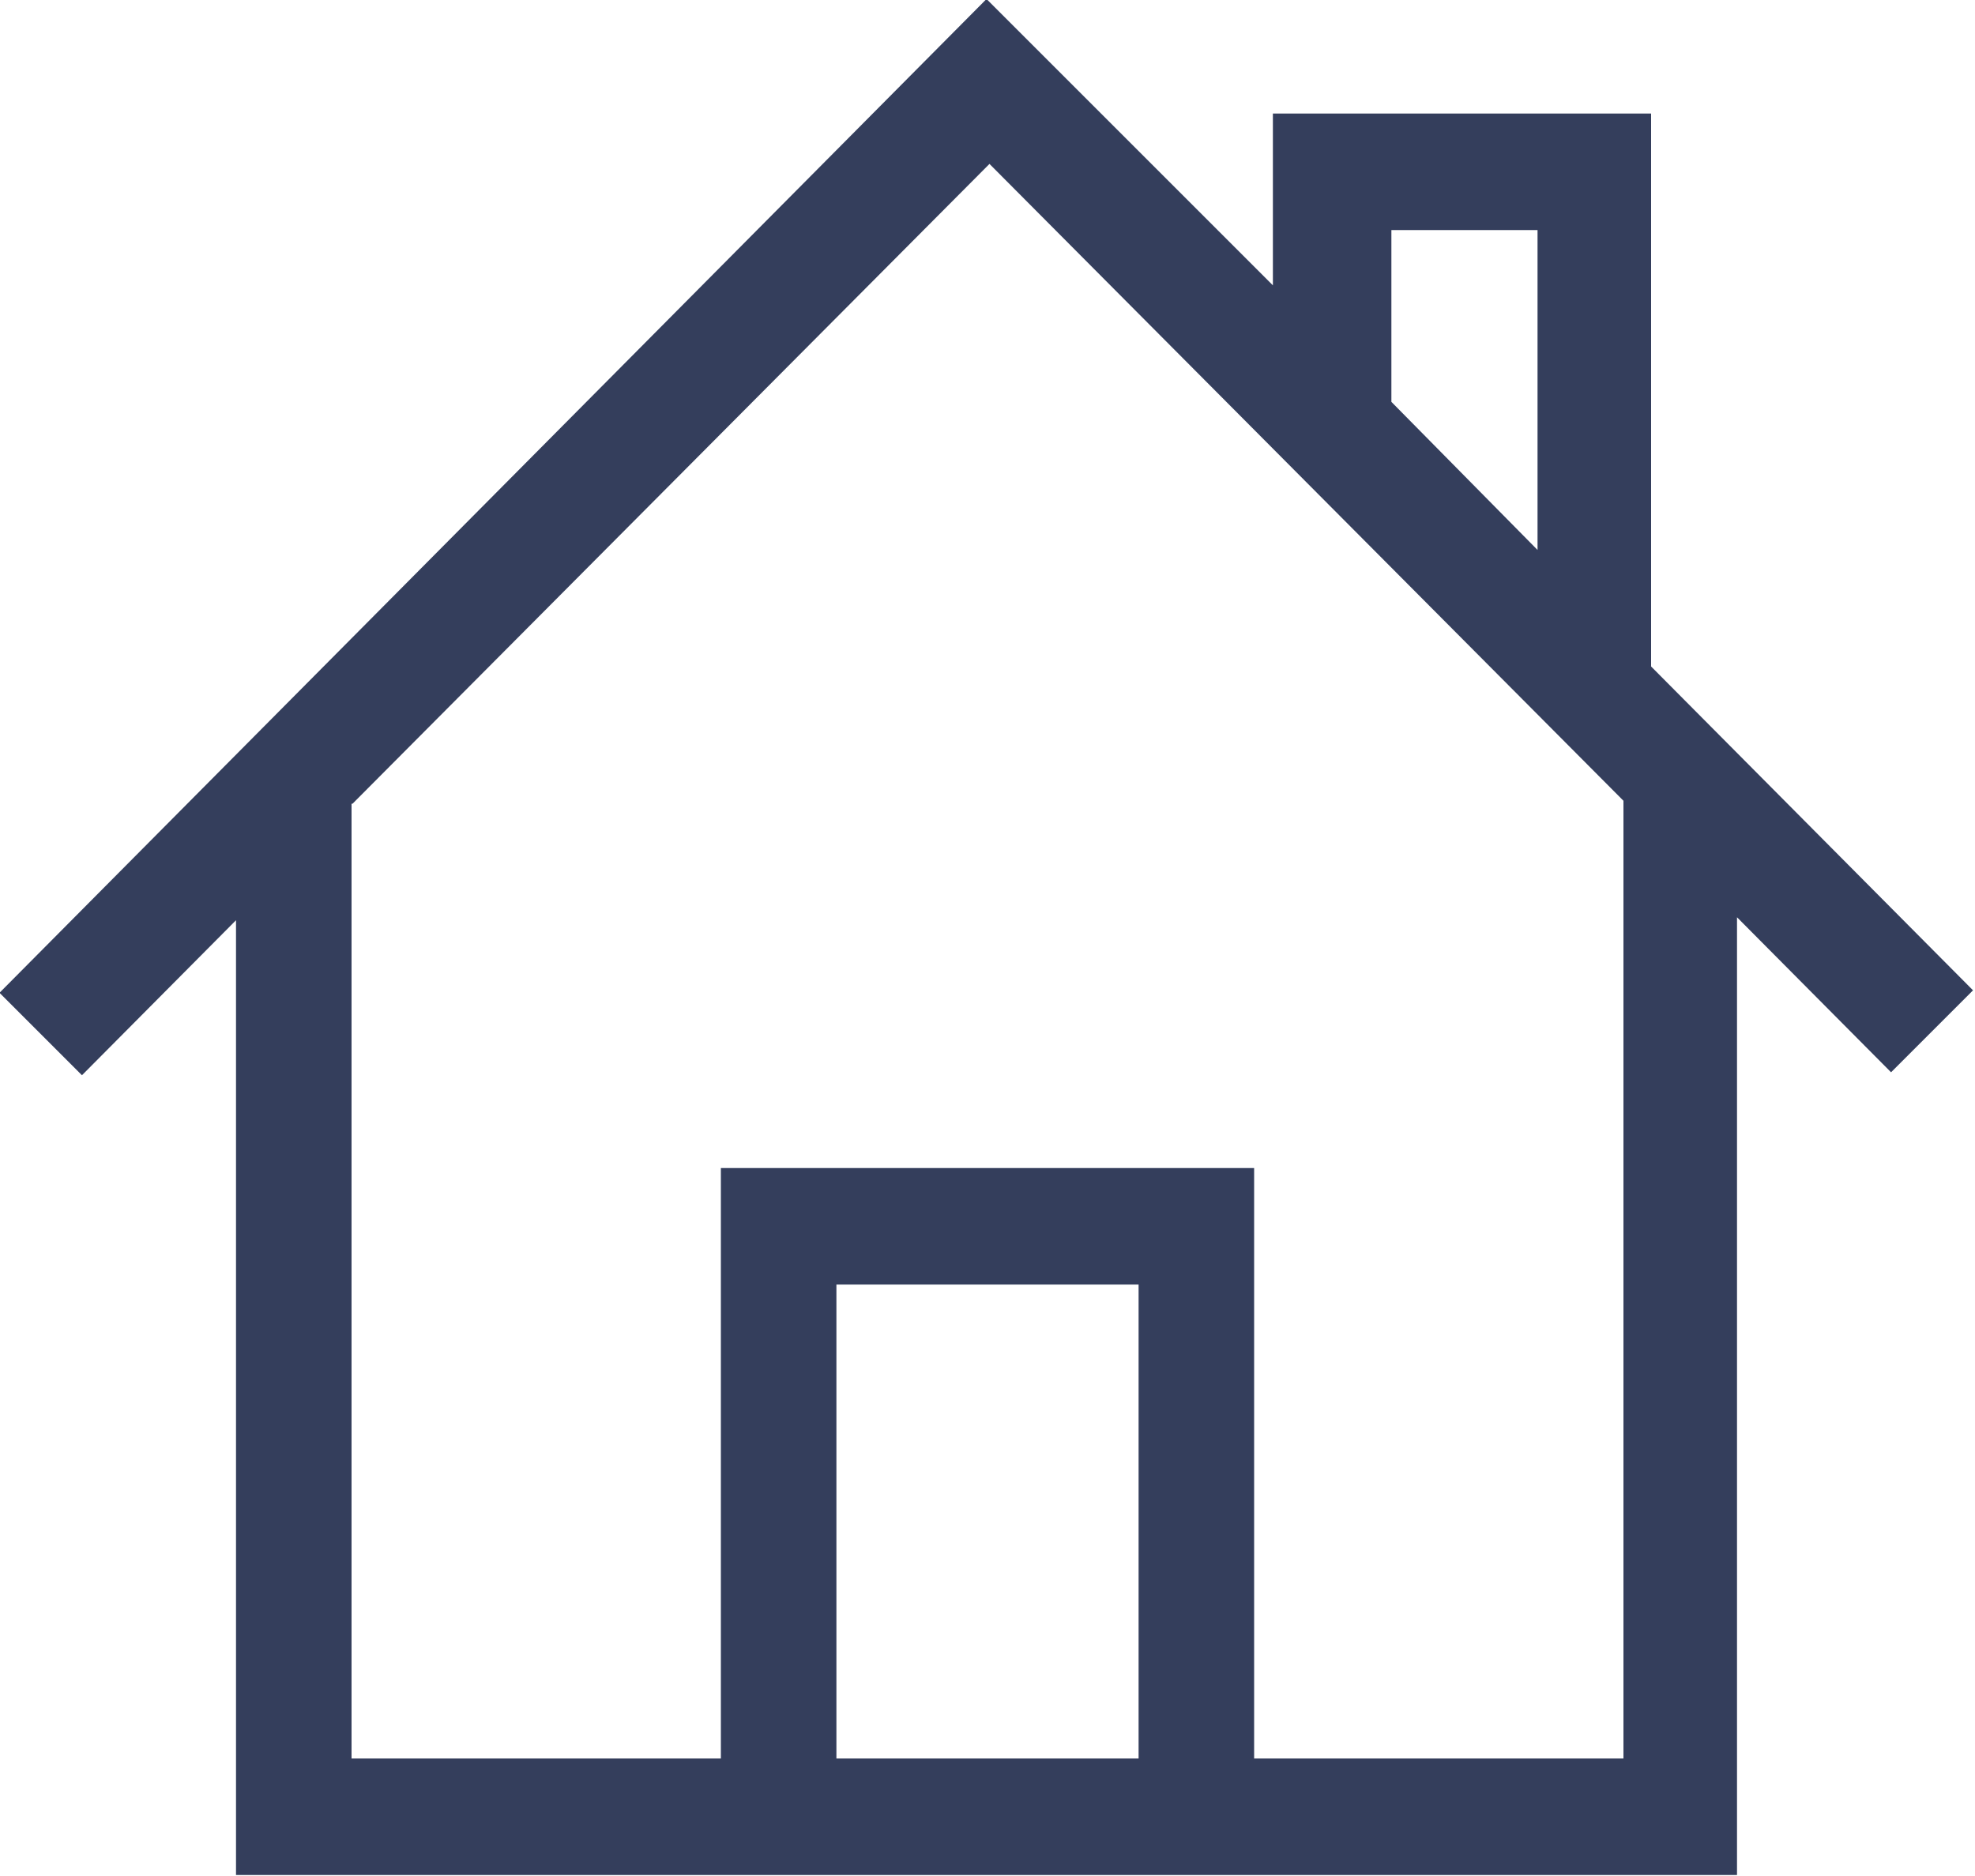 <svg xmlns="http://www.w3.org/2000/svg" width="20" height="19" viewBox="410.94 288.14 20 19"><path fill="#343e5c" d="M410.94 298.2l.83.83 1.56-1.57v9.67h15.2v-9.7l1.56 1.57.83-.83-3.26-3.28v-5.6h-3.83v1.74l-2.9-2.9-10 10.07zm15.57-7.72v3.23l-1.48-1.5v-1.74h1.48zm-7.1 10.67h3.06v4.8h-3.06v-4.8zm-4.9-4.87l6.45-6.48 6.42 6.45v9.7h-3.74v-5.98h-5.4v5.98h-3.74v-9.67z"/></svg>